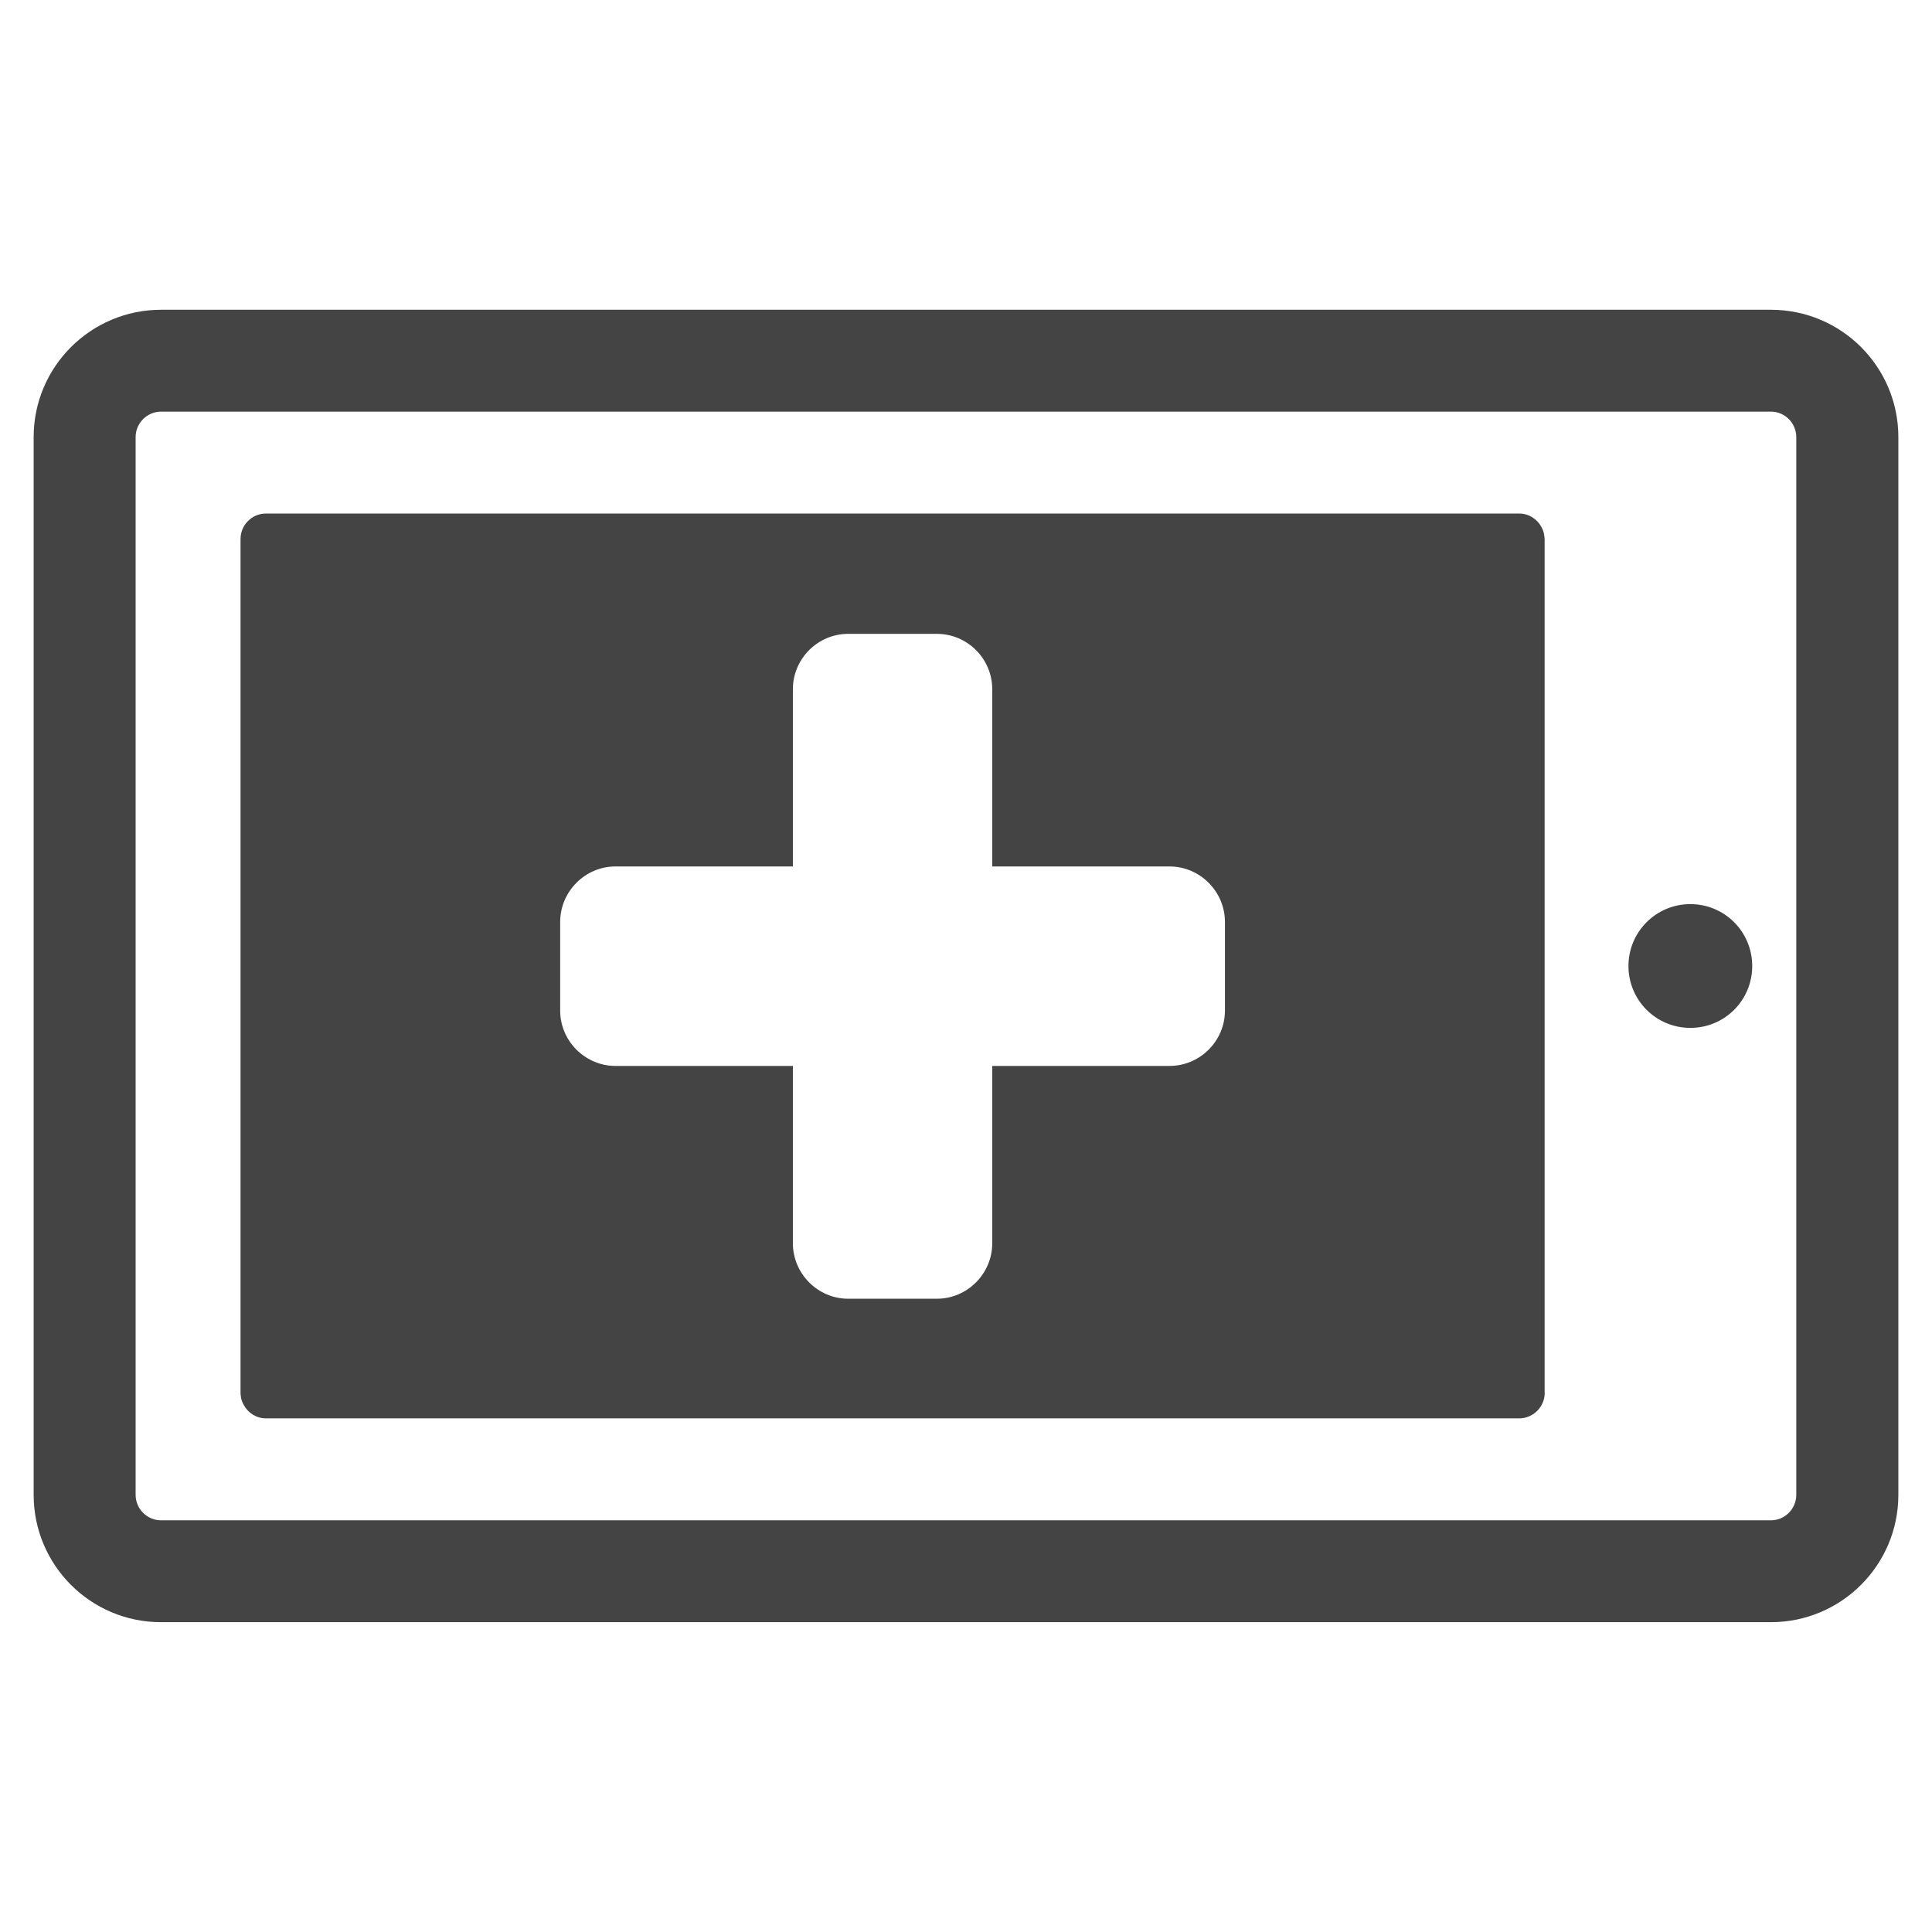 <?xml version="1.0" encoding="utf-8"?>
<!-- Generated by IcoMoon.io -->
<!DOCTYPE svg PUBLIC "-//W3C//DTD SVG 1.1//EN" "http://www.w3.org/Graphics/SVG/1.1/DTD/svg11.dtd">
<svg version="1.1" xmlns="http://www.w3.org/2000/svg" xmlns:xlink="http://www.w3.org/1999/xlink" width="36" height="36" viewBox="0 0 36 36">
<path fill="#444" d="M31.497 16.847c0.641 0 1.153 0.517 1.153 1.153 0 0.639-0.513 1.153-1.153 1.153-0.639 0-1.153-0.515-1.153-1.153 0-0.637 0.515-1.153 1.153-1.153z"></path>
<path fill="#444" d="M0.627 8.145v19.709c0 1.31 1.062 2.373 2.373 2.373h29.998c1.31 0 2.375-1.062 2.375-2.373v-19.709c0-1.31-1.062-2.373-2.375-2.373h-29.996c-1.31 0-2.375 1.062-2.375 2.373zM32.998 7.67c0.262 0 0.473 0.215 0.473 0.475v19.709c0 0.26-0.211 0.475-0.473 0.475h-29.996c-0.263 0-0.475-0.215-0.475-0.475v-19.709c0-0.26 0.213-0.475 0.475-0.475h29.996z"></path>
<path fill="#444" d="M28.782 25.957v-15.912c0-0.027-0.006-0.052-0.010-0.079 0-0.006 0-0.012-0.002-0.019-0.008-0.041-0.025-0.085-0.045-0.122-0.079-0.151-0.236-0.256-0.417-0.256h-23.353c-0.26 0-0.473 0.213-0.473 0.475v15.912c0 0.025 0.004 0.050 0.008 0.074 0 0.006 0 0.015 0.002 0.021 0.010 0.045 0.029 0.091 0.052 0.132 0.081 0.147 0.234 0.246 0.411 0.246h23.353c0.262-0 0.475-0.215 0.475-0.473zM22.825 18.831c0 0.566-0.465 1.031-1.033 1.031h-3.303v3.303c0 0.568-0.463 1.035-1.033 1.035h-1.651c-0.566 0-1.031-0.467-1.031-1.035v-3.303h-3.305c-0.566 0-1.031-0.465-1.031-1.031v-1.651c0-0.568 0.465-1.035 1.031-1.035h3.305v-3.301c0-0.57 0.465-1.033 1.031-1.033h1.651c0.57 0 1.033 0.463 1.033 1.033v3.301h3.303c0.568 0 1.033 0.467 1.033 1.035v1.651z"></path>
</svg>
